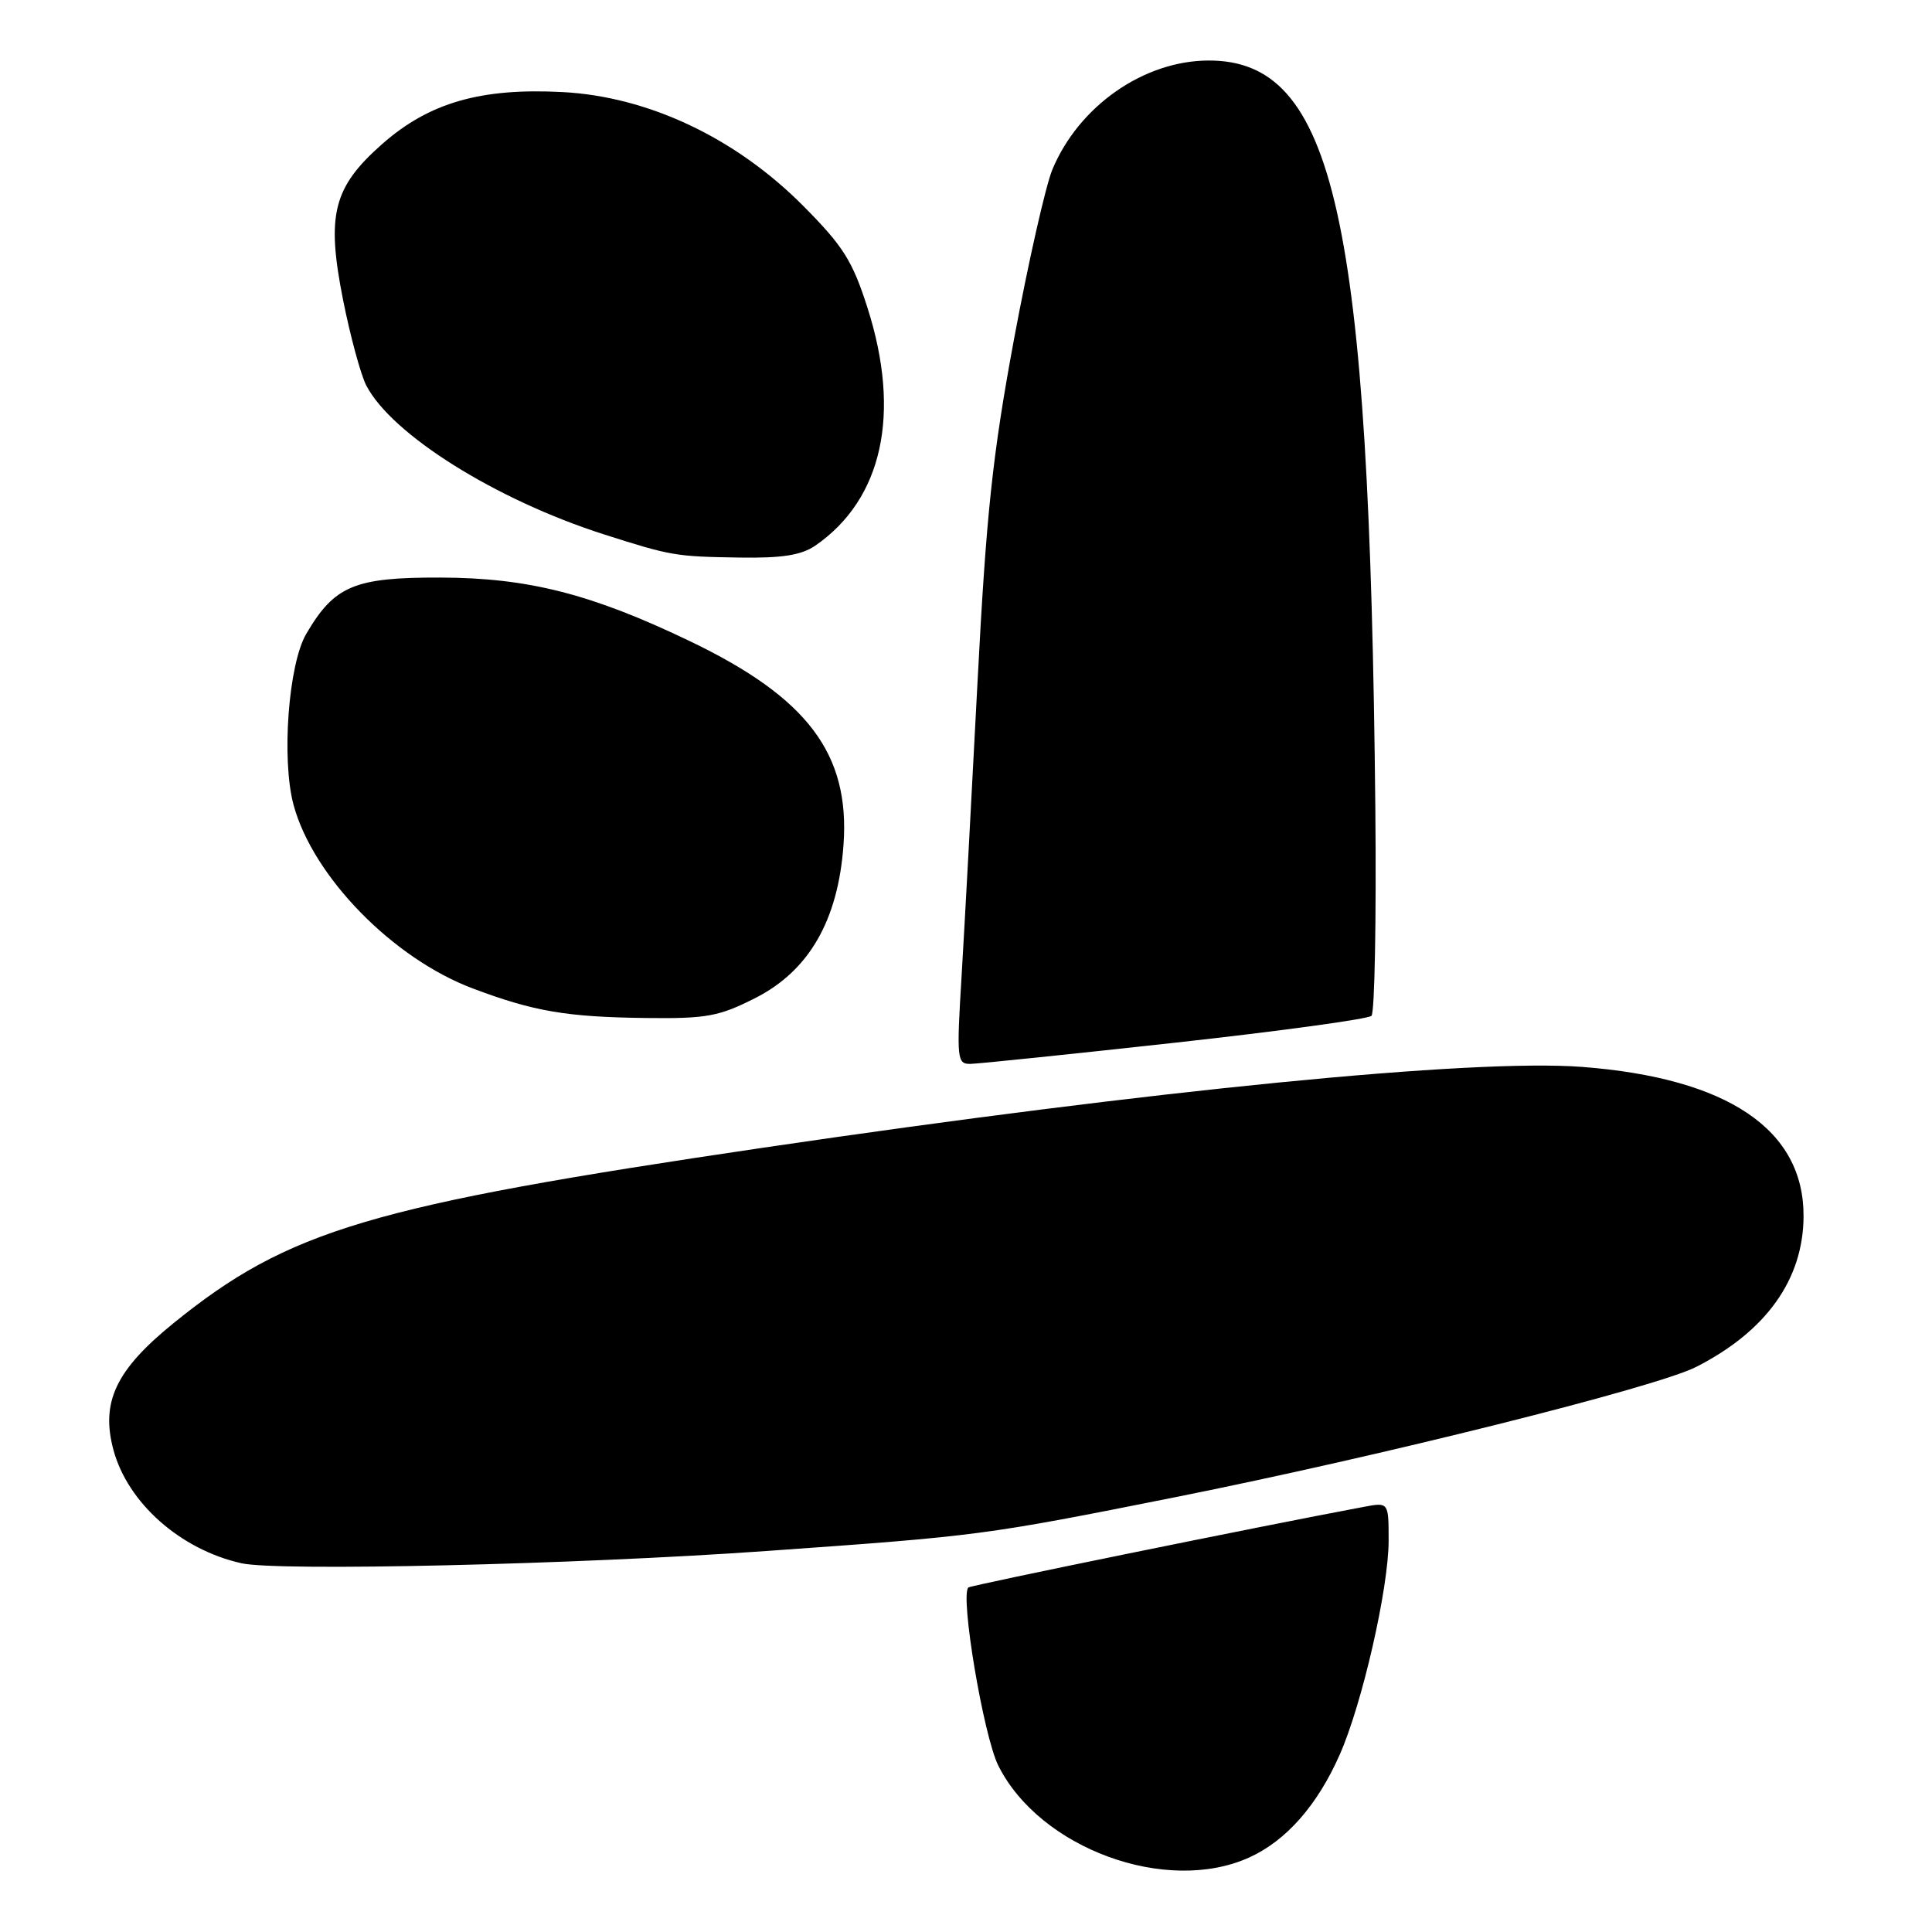 <?xml version="1.0" encoding="UTF-8" standalone="no"?>
<!DOCTYPE svg PUBLIC "-//W3C//DTD SVG 1.1//EN" "http://www.w3.org/Graphics/SVG/1.1/DTD/svg11.dtd" >
<svg xmlns="http://www.w3.org/2000/svg" xmlns:xlink="http://www.w3.org/1999/xlink" version="1.1" viewBox="0 0 256 256">
 <g >
 <path fill="currentColor"
d=" M 165.54 246.12 C 170.43 243.90 174.56 239.21 177.52 232.50 C 180.50 225.77 184.00 210.44 184.00 204.15 C 184.00 199.05 184.00 199.05 180.75 199.66 C 167.16 202.20 128.61 210.06 128.31 210.35 C 127.20 211.47 130.32 230.02 132.28 233.95 C 137.78 244.95 154.58 251.10 165.54 246.12 Z  M 101.50 205.52 C 129.85 203.51 130.37 203.44 155.71 198.39 C 183.01 192.94 219.46 183.83 224.78 181.11 C 234.05 176.38 238.94 169.52 238.98 161.18 C 239.04 149.67 228.93 142.85 209.63 141.37 C 195.17 140.27 153.10 144.42 101.18 152.07 C 49.05 159.76 38.25 162.97 23.00 175.32 C 15.35 181.52 13.33 185.78 15.03 192.12 C 16.93 199.15 23.90 205.33 32.00 207.14 C 36.86 208.23 76.27 207.31 101.50 205.52 Z  M 155.73 138.16 C 169.60 136.63 181.30 135.03 181.73 134.60 C 182.15 134.17 182.38 121.82 182.24 107.16 C 181.46 28.64 176.84 7.94 160.10 8.02 C 151.53 8.06 142.96 14.05 139.45 22.45 C 138.55 24.62 136.26 34.74 134.36 44.95 C 131.50 60.39 130.69 68.03 129.52 90.50 C 128.75 105.35 127.81 122.79 127.42 129.25 C 126.74 140.38 126.81 141.00 128.60 140.97 C 129.65 140.95 141.85 139.69 155.73 138.16 Z  M 100.07 132.25 C 107.20 128.64 111.06 121.94 111.77 111.93 C 112.63 99.91 107.02 92.46 91.50 85.00 C 78.39 78.70 70.01 76.56 58.33 76.53 C 46.96 76.50 44.31 77.61 40.58 83.99 C 38.21 88.03 37.28 100.66 38.90 106.66 C 41.47 116.16 52.06 127.00 62.66 130.98 C 70.76 134.03 75.09 134.76 85.57 134.89 C 93.61 134.99 95.26 134.69 100.07 132.25 Z  M 108.03 72.30 C 116.94 66.15 119.43 54.82 114.95 40.80 C 112.96 34.55 111.72 32.60 106.40 27.25 C 97.46 18.26 85.88 12.79 74.53 12.20 C 63.72 11.63 56.88 13.60 50.68 19.05 C 44.14 24.81 43.22 28.44 45.45 39.70 C 46.41 44.53 47.80 49.65 48.53 51.07 C 51.90 57.58 65.69 66.22 80.00 70.80 C 88.95 73.66 89.51 73.75 98.03 73.88 C 103.63 73.97 106.19 73.56 108.03 72.30 Z "/>
</g>
</svg>